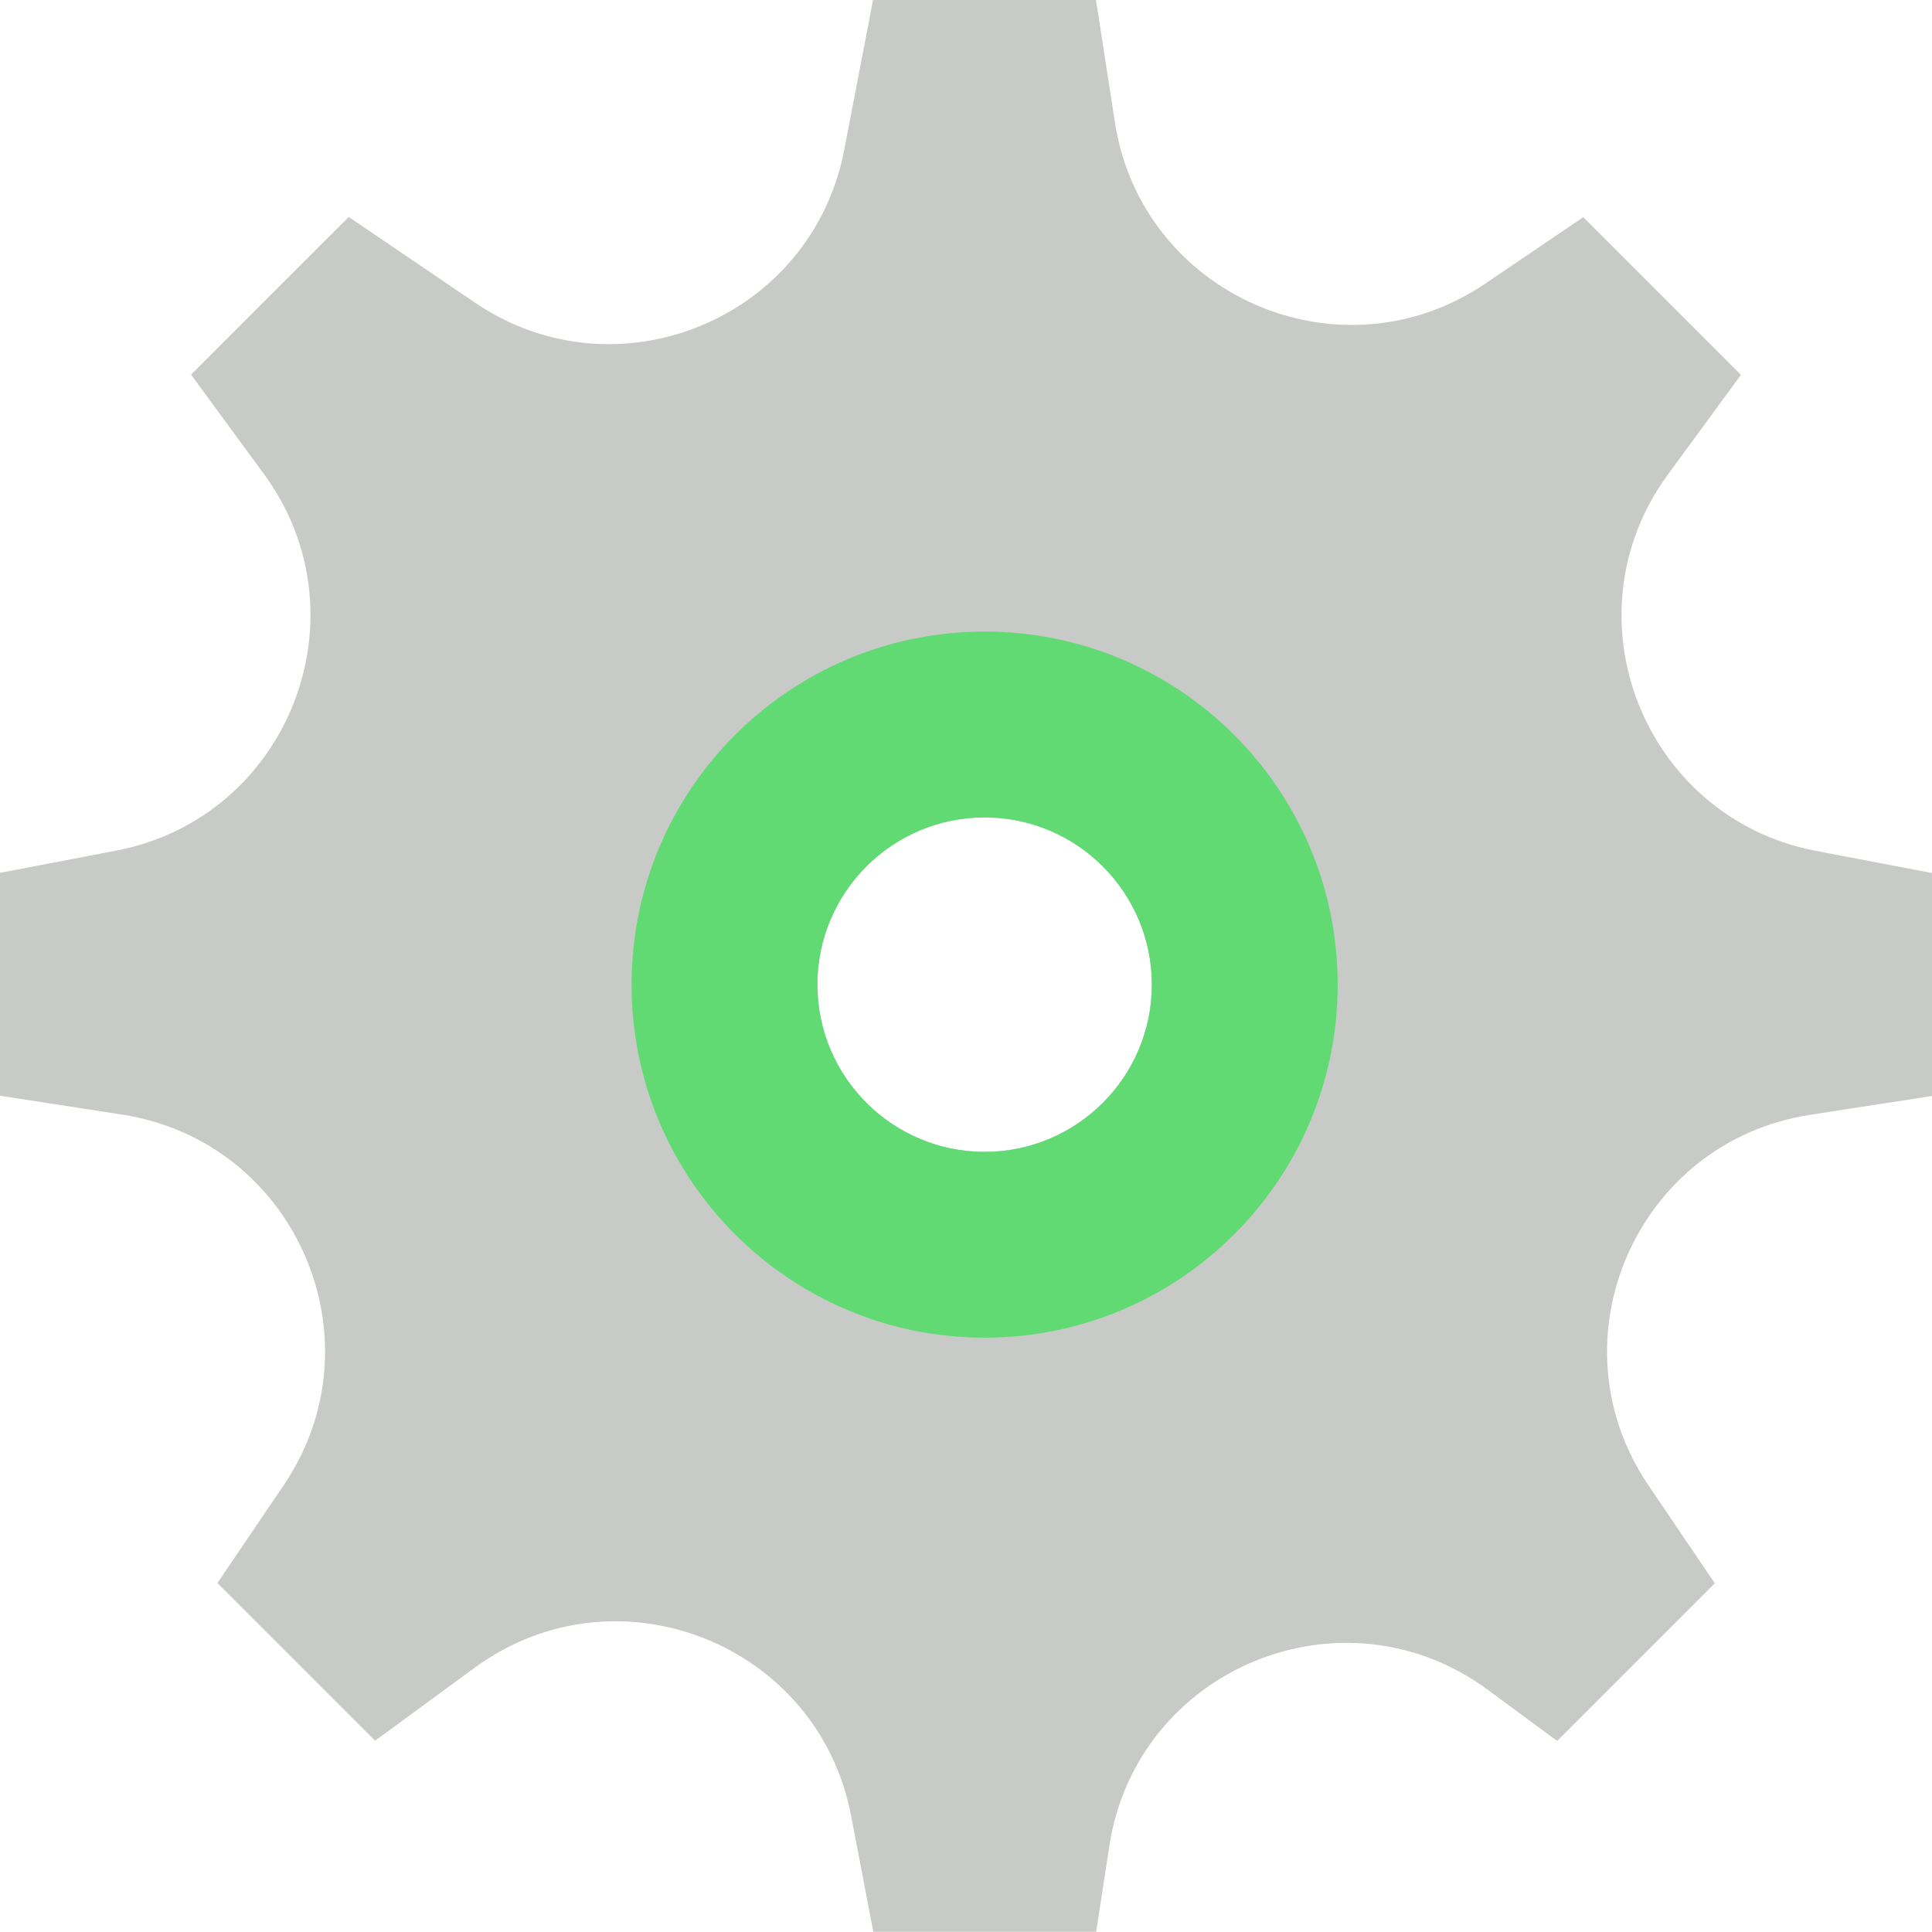 <?xml version="1.0" encoding="utf-8"?>
<!-- Generator: Adobe Illustrator 19.0.0, SVG Export Plug-In . SVG Version: 6.00 Build 0)  -->
<svg version="1.1" id="Capa_1" xmlns="http://www.w3.org/2000/svg" xmlns:xlink="http://www.w3.org/1999/xlink" x="0px" y="0px"
	 viewBox="-670.2 -4.3 850.4 850.4" style="enable-background:new -670.2 -4.3 850.4 850.4;" xml:space="preserve">
<style type="text/css">
	.st0{fill:#C7CAC7;}
	.st1{fill:#62DA73;}
</style>
<path class="st0" d="M129,370.2C53.1,355.6,18.3,266.8,64,204.5l32.1-43.8L26.7,91.3l-43.1,29.2c-64,43.4-151.4,5.2-163.1-71.2
	l-8.3-53.7h-98.1l-12.7,66.1c-14.3,74.2-99.8,109.7-162.4,67.3l-55.7-37.8l-69.4,69.4l32.1,43.8c45.7,62.3,10.9,151.1-65,165.7
	l-51.2,9.8v98.1l53.7,8.3c76.4,11.8,114.5,99.1,71.2,163.1l-29.2,43.1l69.4,69.4l43.8-32.1c62.3-45.7,151.1-10.9,165.7,65l9.8,51.2
	h98.1l5.8-37.8c12-78.1,102.6-115.6,166.3-68.9L15.2,762l69.4-69.4l-29.2-43.1c-43.4-64-5.2-151.4,71.2-163.1l53.7-8.3V380
	L129,370.2z M-236.8,502.7c-40.6,0-73.6-33-73.6-73.6s33-73.6,73.6-73.6s73.6,33,73.6,73.6S-196.2,502.7-236.8,502.7z"/>
<path class="st1" d="M-236.8,273.7c-85.8,0-155.4,69.6-155.4,155.4s69.6,155.4,155.4,155.4s155.4-69.6,155.4-155.4
	S-151,273.7-236.8,273.7z M-236.8,502.7c-40.6,0-73.6-33-73.6-73.6s33-73.6,73.6-73.6s73.6,33,73.6,73.6S-196.2,502.7-236.8,502.7z"
	/>
</svg>
